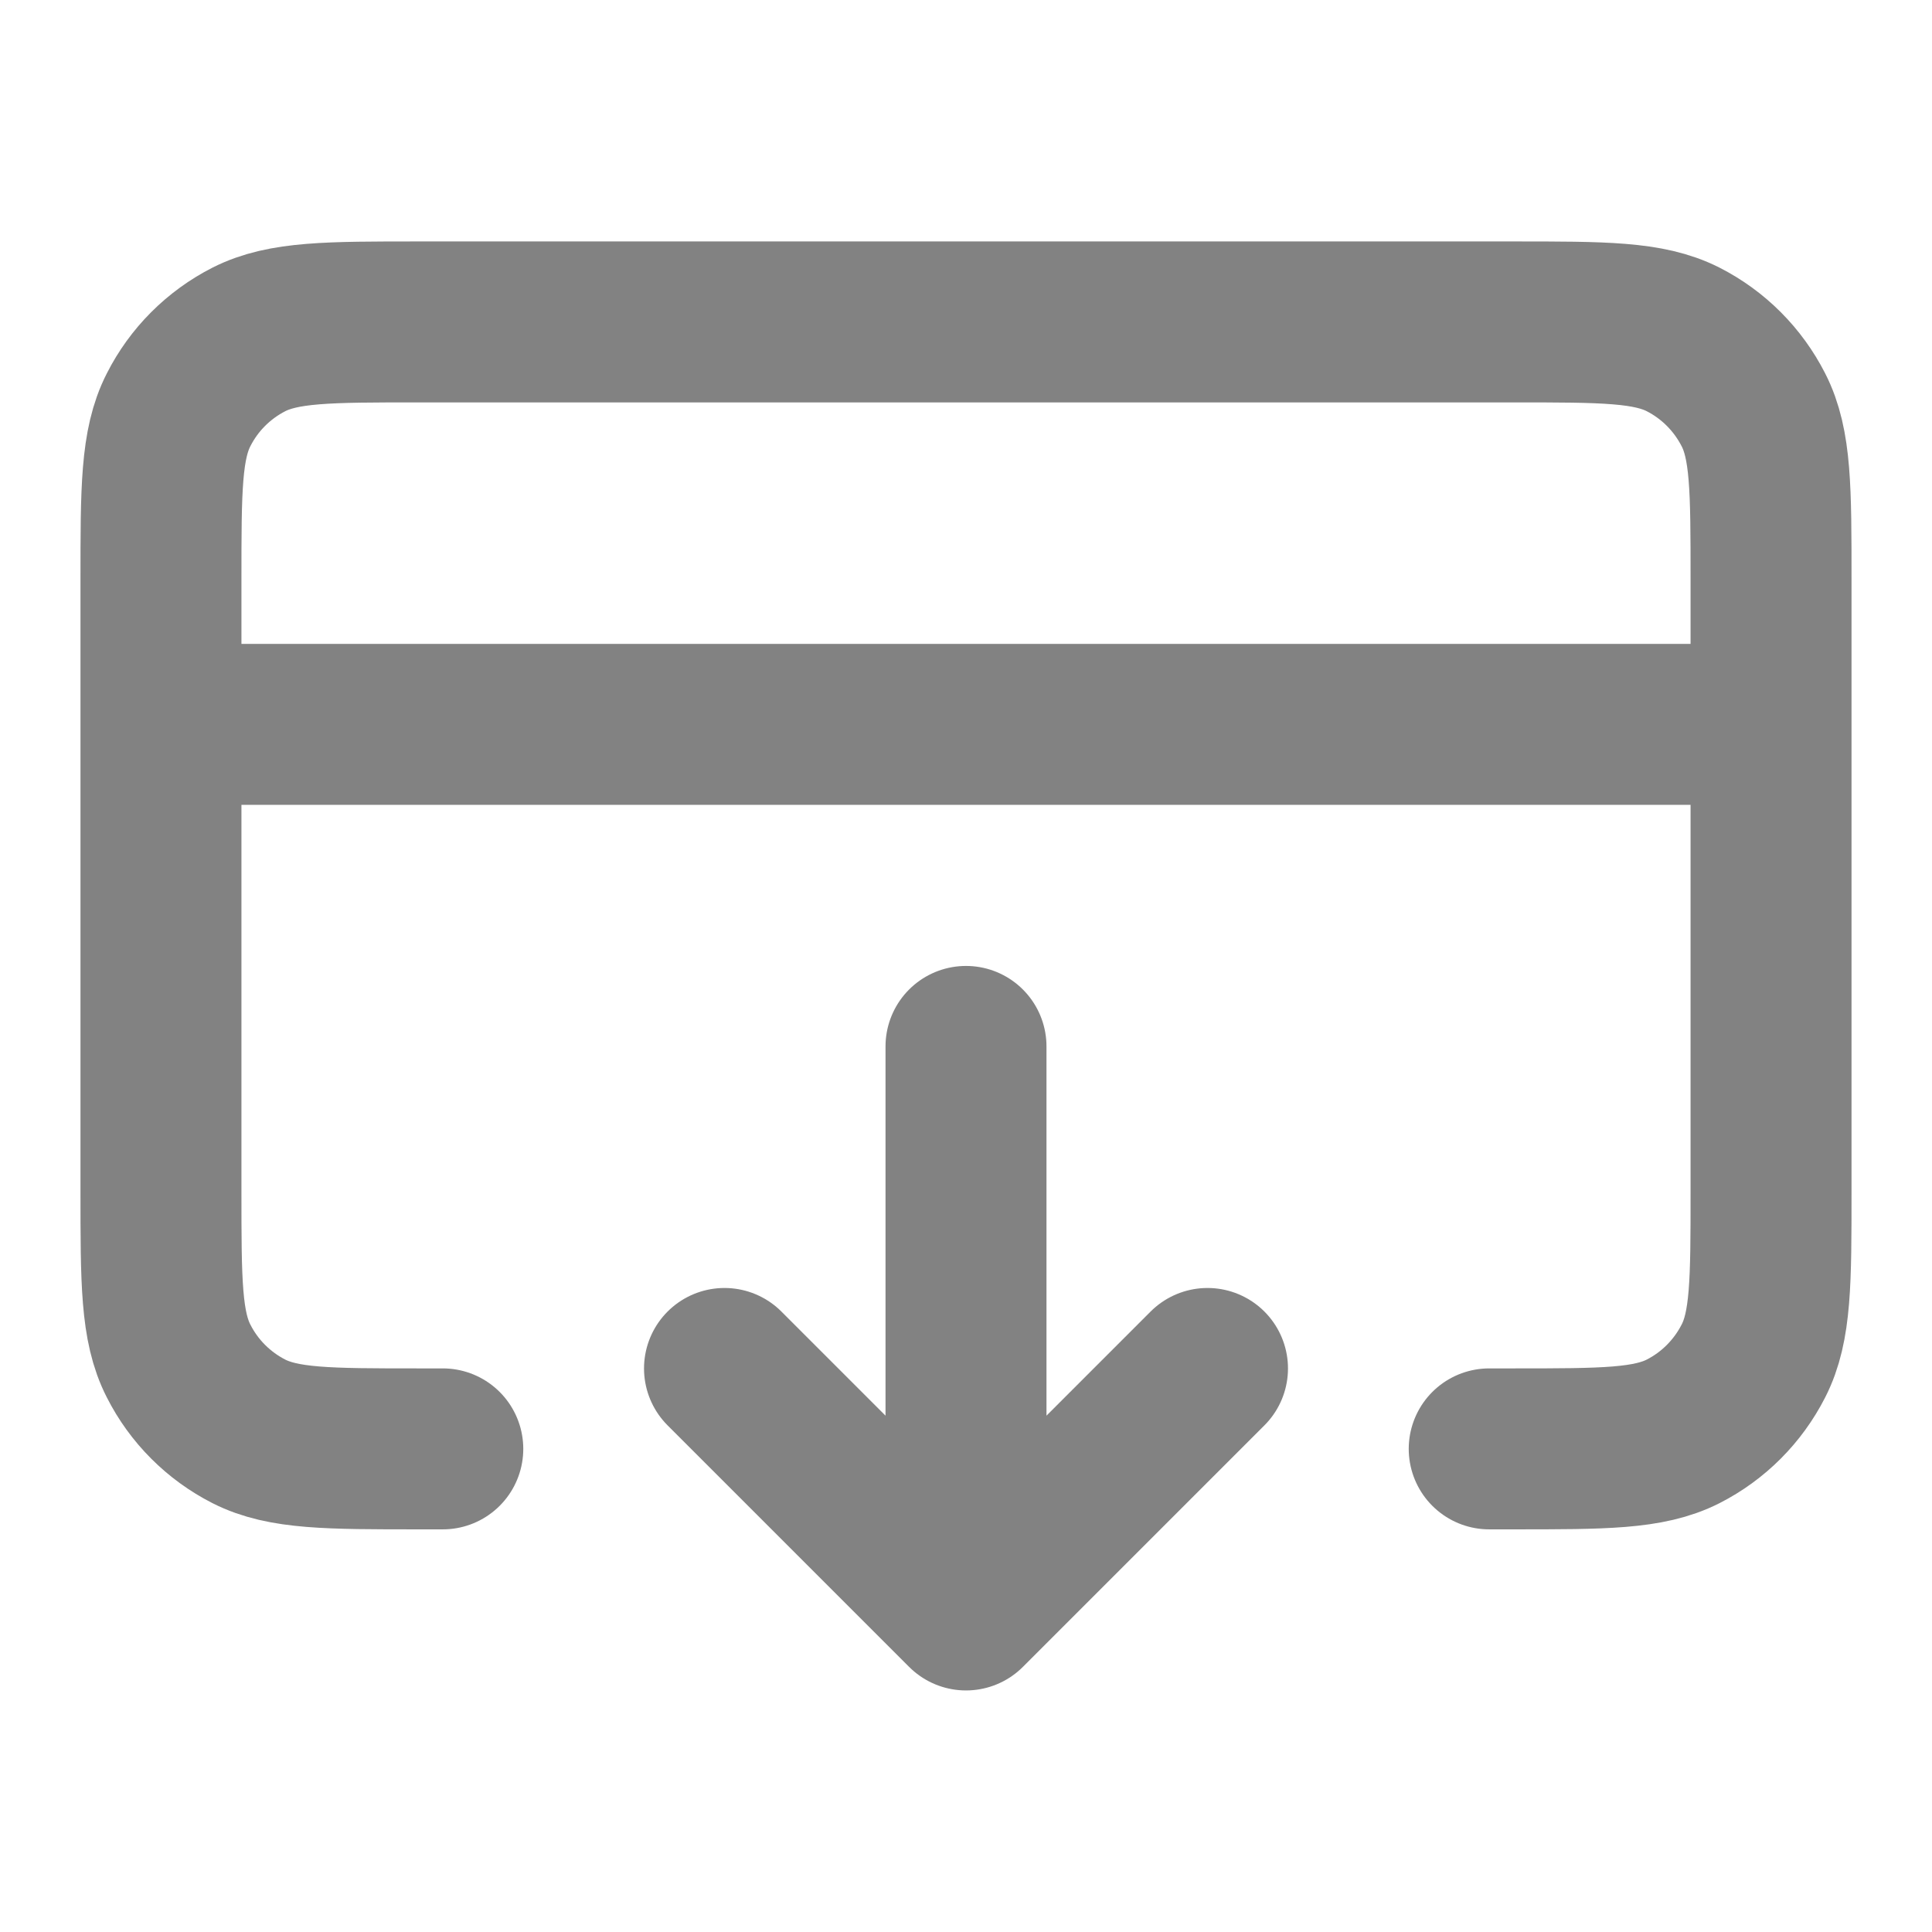 <svg width="16" height="16" viewBox="0 0 16 16" fill="none" xmlns="http://www.w3.org/2000/svg">
<path d="M6 11.333L8 13.333M8 13.333L10 11.333M8 13.333V8.666M14.667 5.999H1.333M3.667 11.999H3.467C2.72 11.999 2.347 11.999 2.061 11.854C1.81 11.726 1.606 11.522 1.479 11.271C1.333 10.986 1.333 10.613 1.333 9.866V4.799C1.333 4.053 1.333 3.679 1.479 3.394C1.606 3.143 1.81 2.939 2.061 2.811C2.347 2.666 2.72 2.666 3.467 2.666H12.533C13.28 2.666 13.653 2.666 13.939 2.811C14.19 2.939 14.393 3.143 14.521 3.394C14.667 3.679 14.667 4.053 14.667 4.799V9.866C14.667 10.613 14.667 10.986 14.521 11.271C14.393 11.522 14.19 11.726 13.939 11.854C13.653 11.999 13.28 11.999 12.533 11.999H12.333" stroke="#828282" stroke-width="1.333" stroke-linecap="round" stroke-linejoin="round"/>
</svg>
